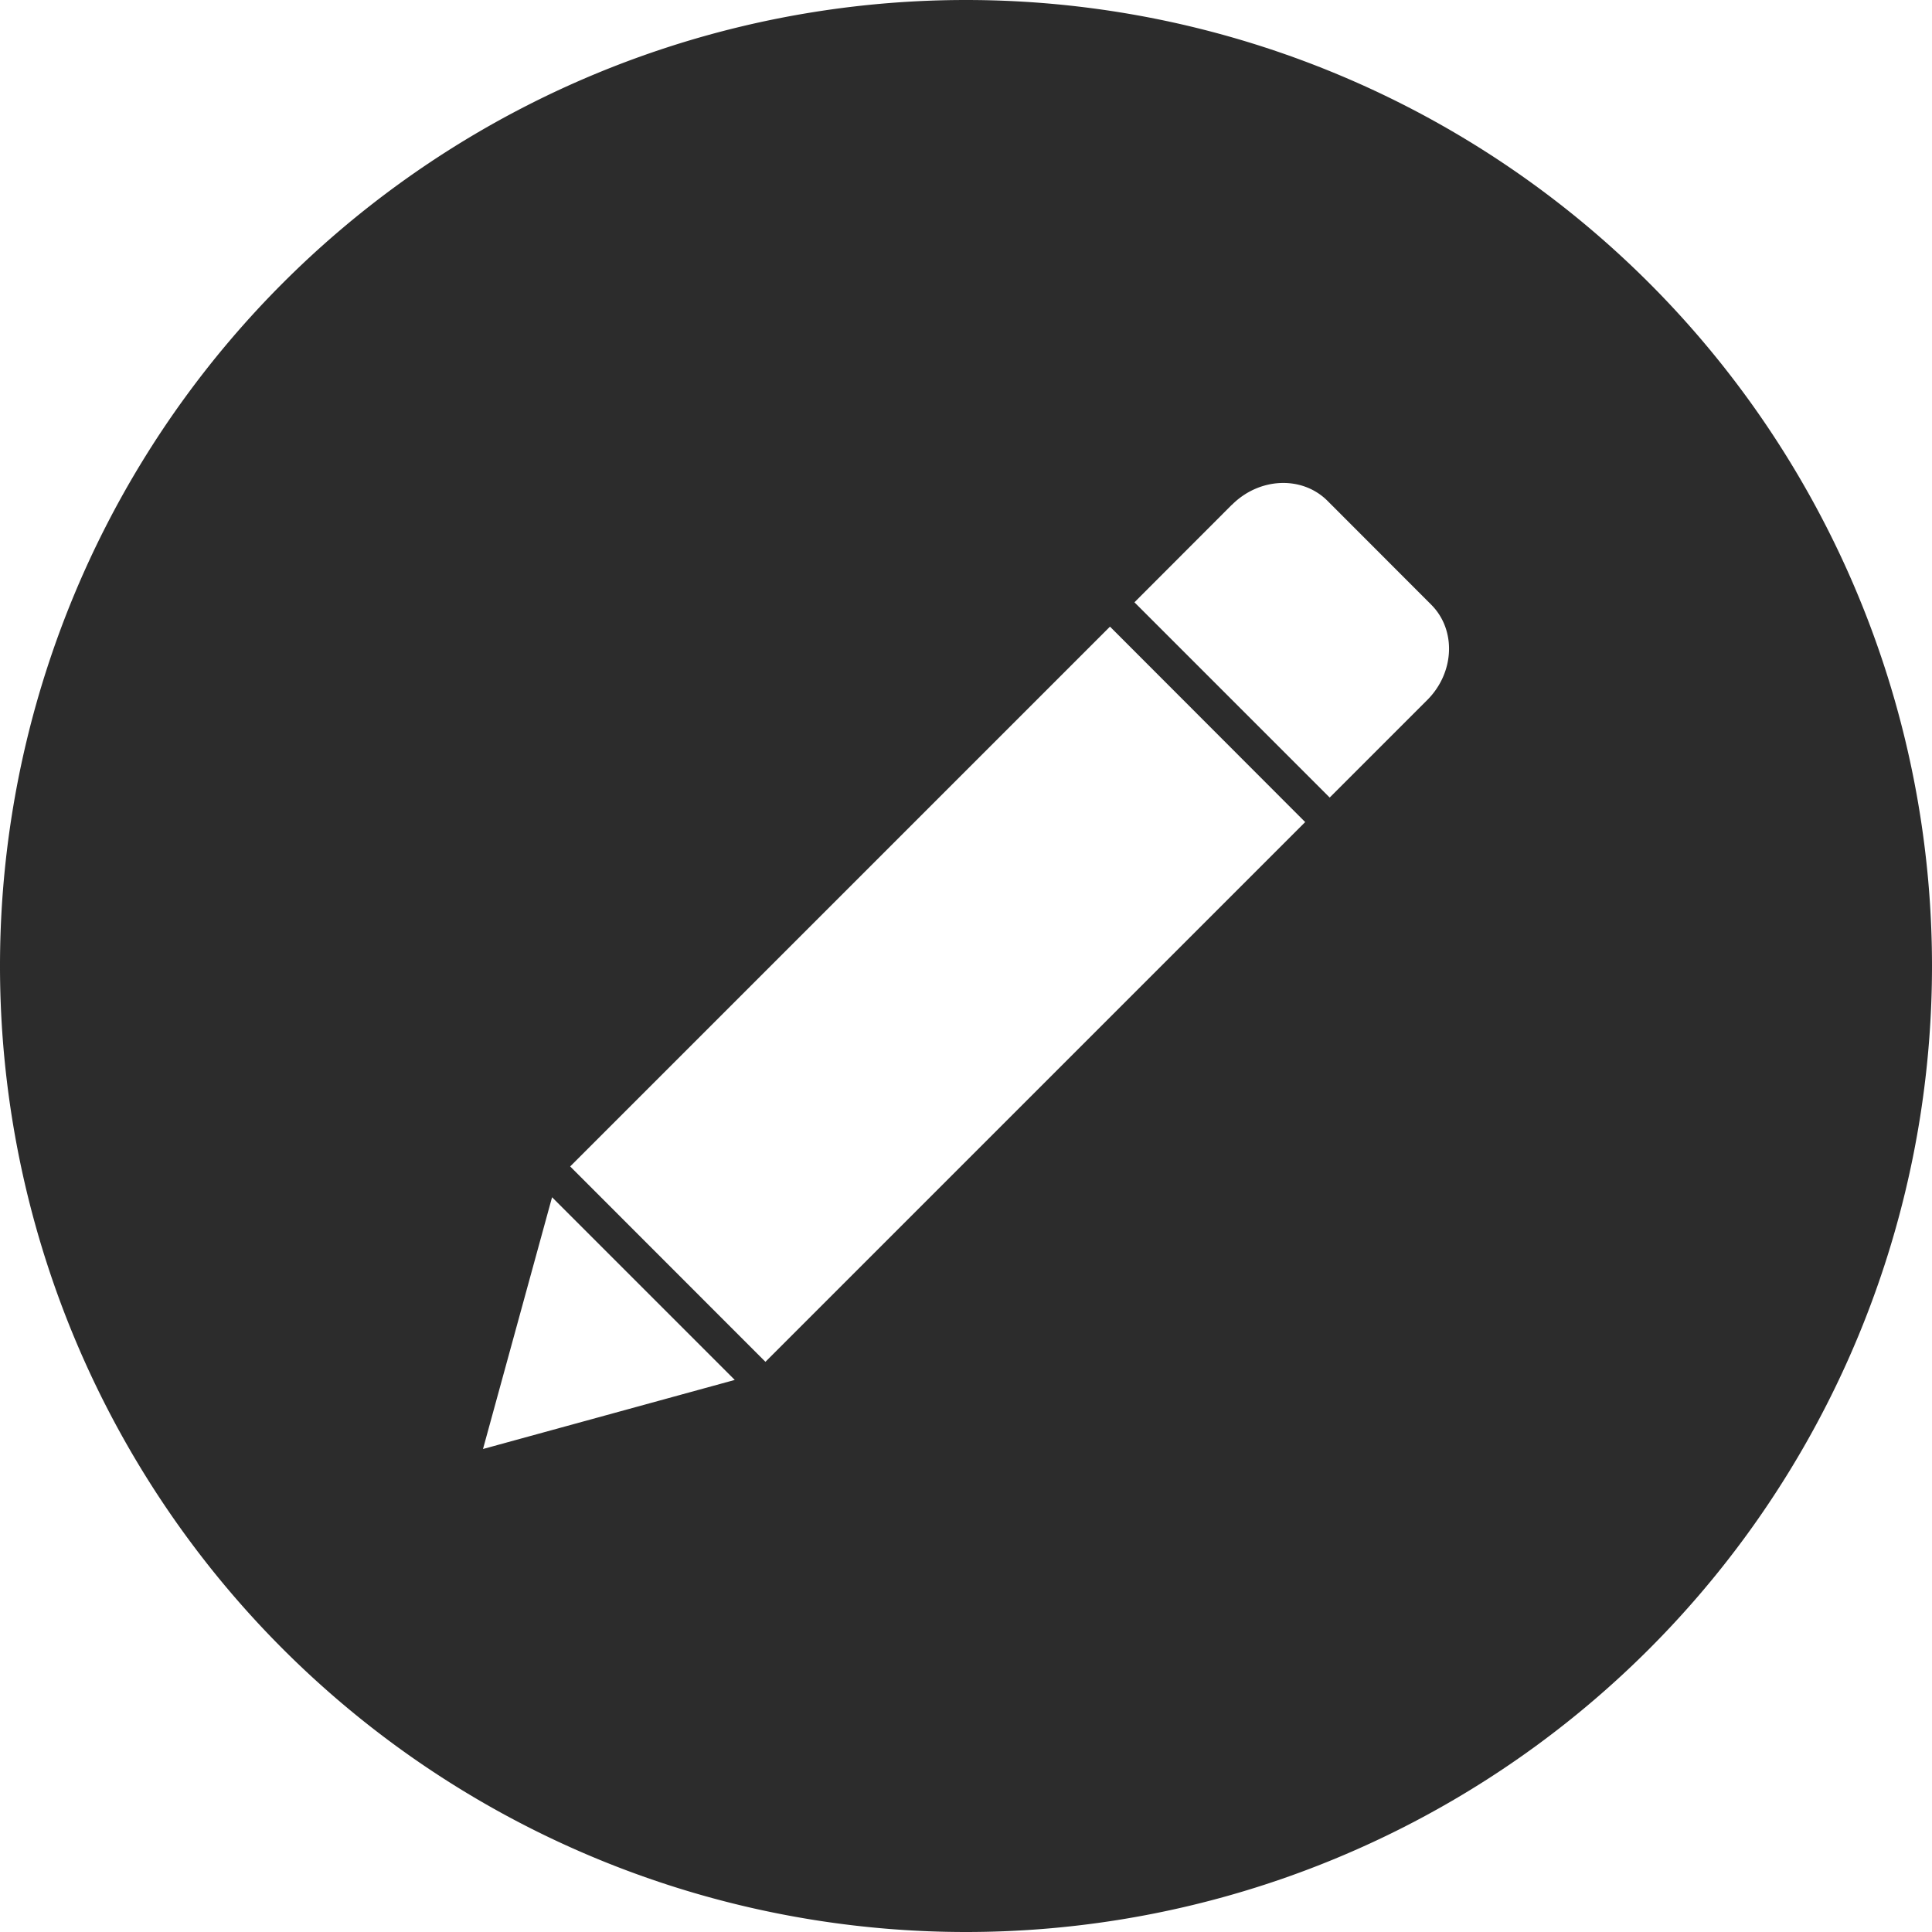 <?xml version="1.0" standalone="no"?><!DOCTYPE svg PUBLIC "-//W3C//DTD SVG 1.1//EN" "http://www.w3.org/Graphics/SVG/1.1/DTD/svg11.dtd"><svg t="1613282874847" class="icon" viewBox="0 0 1024 1024" version="1.1" xmlns="http://www.w3.org/2000/svg" p-id="2151" xmlns:xlink="http://www.w3.org/1999/xlink" width="200" height="200"><defs><style type="text/css"></style></defs><path d="M512 0a512 512 0 1 1 0 1024A512 512 0 0 1 512 0zM292.608 634.56L256 768l133.44-36.608-96.832-96.832z m295.68-302.4l-286.08 286.08 103.488 103.552 286.08-286.08L588.352 332.16z m64.64-64.64l-51.648 51.712 103.488 103.488 51.648-51.648c14.592-14.528 15.552-37.248 2.112-50.624l-54.976-55.04c-13.44-13.376-36.096-12.416-50.624 2.176z" fill="#2c2c2c" p-id="2152"></path></svg>